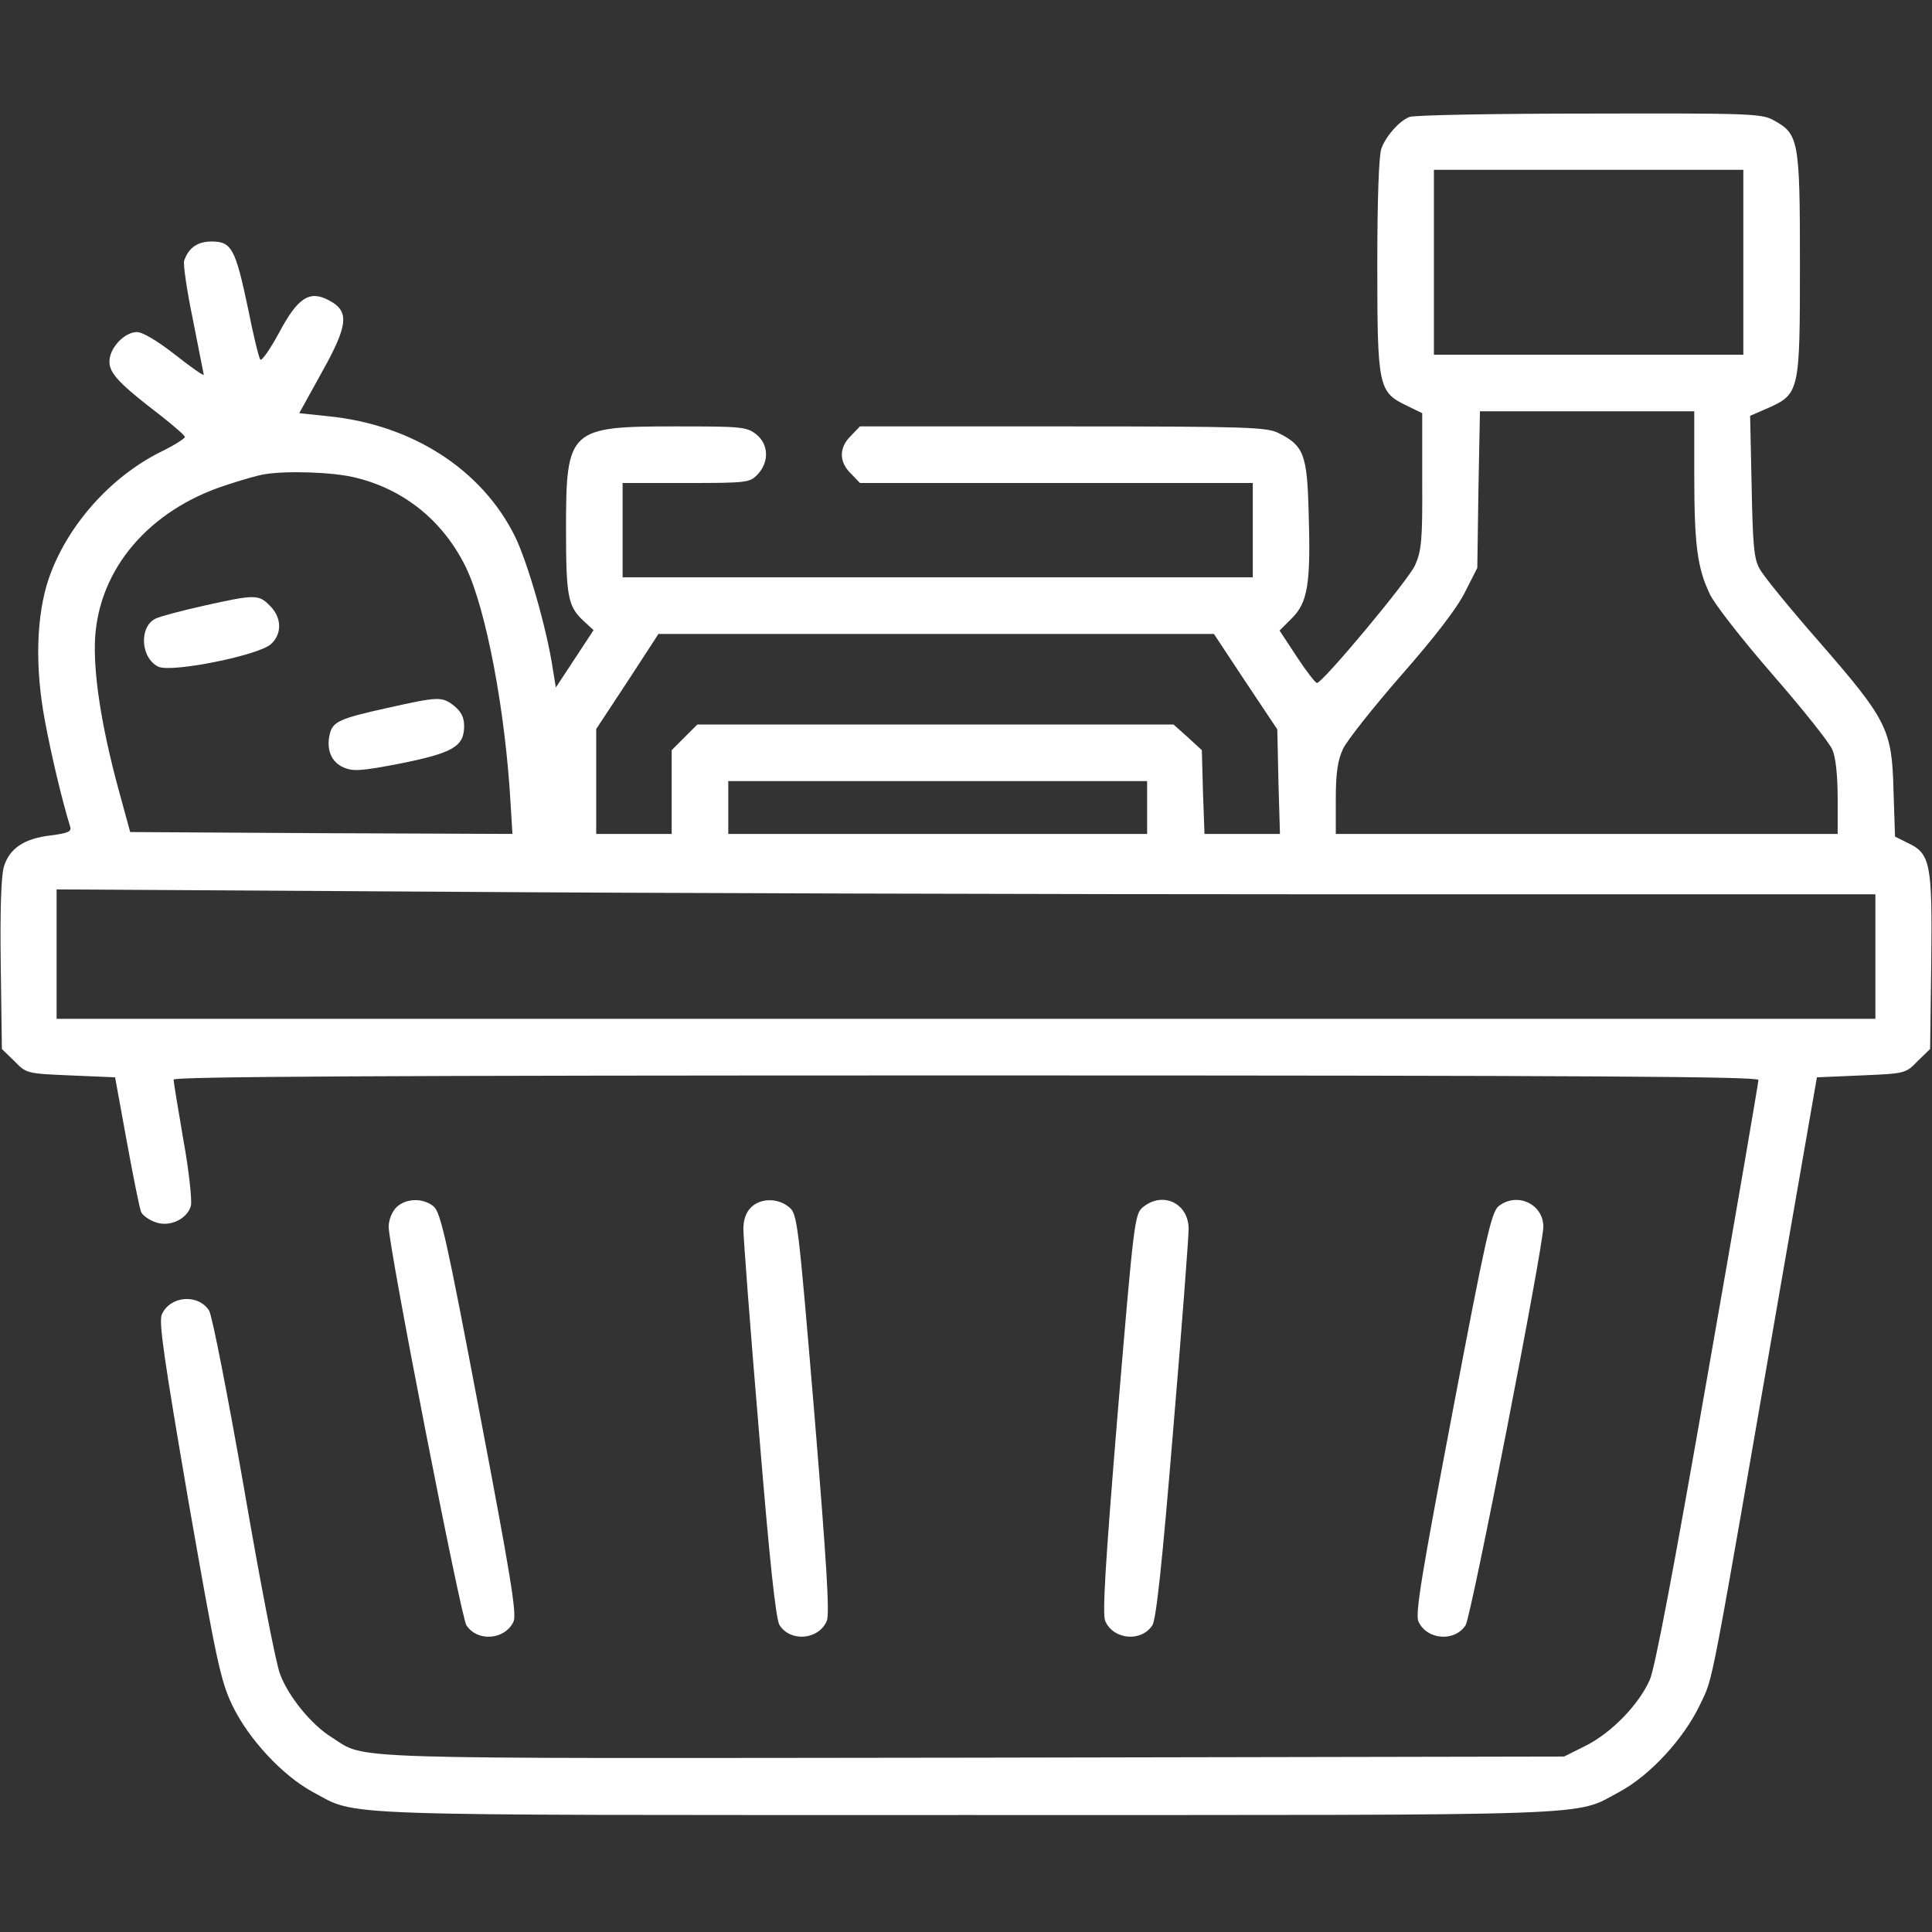 <?xml version="1.0" standalone="no"?>
<!DOCTYPE svg PUBLIC "-//W3C//DTD SVG 20010904//EN"
 "http://www.w3.org/TR/2001/REC-SVG-20010904/DTD/svg10.dtd">
<svg version="1.0" xmlns="http://www.w3.org/2000/svg"
 width="512pt" height="512pt" viewBox="0 0 512 512"
 preserveAspectRatio="xMidYMid meet">

<rect x="0" y="0" width="512" height="512" fill="#333333" stroke="none"/>

<g transform="translate(0,512) scale(0.1,-0.1)"
fill="#fff" stroke="none">
<path d="M3735 4810 c-27 -11 -61 -49 -74 -83 -7 -18 -11 -135 -11 -310 0
-323 3 -336 78 -372 l41 -20 0 -180 c1 -157 -2 -185 -19 -223 -18 -40 -245
-312 -260 -312 -4 0 -28 31 -53 69 l-46 70 33 33 c42 42 50 92 44 283 -4 150
-13 174 -79 207 -31 16 -80 18 -572 18 l-538 0 -24 -25 c-32 -31 -32 -69 0
-100 l24 -25 521 0 520 0 0 -125 0 -125 -835 0 -835 0 0 125 0 125 168 0 c163
0 169 1 190 23 31 33 29 80 -4 106 -25 20 -40 21 -213 21 -283 0 -291 -7 -291
-272 0 -178 5 -205 46 -243 l27 -25 -50 -76 -50 -76 -8 49 c-15 103 -66 281
-100 351 -88 178 -273 297 -496 319 l-76 8 58 105 c73 130 76 166 19 195 -50
26 -81 6 -130 -86 -24 -44 -46 -76 -50 -72 -4 4 -19 66 -33 137 -33 156 -43
176 -96 176 -37 0 -61 -16 -73 -51 -3 -8 7 -78 23 -155 15 -76 28 -142 29
-147 0 -4 -34 20 -76 53 -46 36 -86 60 -101 60 -33 0 -73 -42 -73 -78 0 -32
26 -59 138 -145 34 -27 62 -51 62 -55 0 -4 -28 -22 -63 -39 -133 -66 -248
-194 -297 -334 -34 -98 -38 -236 -11 -379 18 -96 45 -209 67 -281 4 -13 -6
-17 -52 -23 -70 -8 -110 -35 -124 -84 -7 -24 -10 -118 -8 -259 l3 -223 33 -32
c32 -33 33 -33 149 -38 l118 -5 31 -170 c17 -93 34 -178 38 -187 4 -9 21 -21
38 -27 38 -14 85 9 94 44 3 14 -5 92 -20 174 -14 82 -26 154 -26 160 0 8 550
11 2100 11 1673 0 2100 -3 2100 -12 0 -7 -60 -357 -134 -778 -89 -510 -140
-781 -154 -812 -29 -65 -100 -139 -169 -174 l-58 -29 -1565 -3 c-1712 -2
-1606 -6 -1701 54 -54 33 -116 110 -137 168 -11 28 -54 251 -96 496 -43 245
-84 455 -92 467 -29 45 -103 39 -125 -10 -9 -19 6 -119 70 -493 74 -423 85
-476 116 -542 43 -90 133 -187 214 -231 122 -65 19 -61 1731 -61 1712 0 1609
-4 1731 61 82 44 171 141 214 231 37 79 21 -2 223 1163 l87 500 117 5 c117 5
118 5 150 38 l33 32 3 229 c3 262 -2 289 -62 317 l-34 17 -4 121 c-4 163 -16
187 -196 394 -78 89 -150 177 -159 195 -15 26 -18 65 -21 219 l-4 186 46 20
c85 38 86 43 86 382 0 331 -3 345 -71 382 -31 17 -66 18 -489 17 -250 0 -464
-4 -475 -9z m885 -385 l0 -245 -410 0 -410 0 0 245 0 245 410 0 410 0 0 -245z
m-130 -564 c0 -184 8 -246 41 -315 11 -25 86 -121 166 -213 81 -93 152 -182
159 -200 9 -20 14 -70 14 -128 l0 -95 -665 0 -665 0 0 93 c0 68 5 102 19 132
10 22 80 110 154 195 88 100 148 178 169 220 l33 65 3 207 4 208 284 0 284 0
0 -169z m-3551 -6 c132 -31 236 -116 296 -239 53 -111 104 -377 118 -624 l5
-82 -506 2 -507 3 -32 117 c-45 167 -66 305 -61 397 11 184 143 339 346 405
42 14 88 27 102 29 59 10 180 6 239 -8z m2362 -542 l84 -126 3 -139 4 -138
-100 0 -100 0 -4 111 -3 111 -37 34 -38 34 -631 0 -631 0 -34 -34 -34 -34 0
-111 0 -111 -100 0 -100 0 0 139 0 139 83 126 82 126 736 0 736 0 84 -127z
m-261 -333 l0 -70 -555 0 -555 0 0 70 0 70 555 0 555 0 0 -70z m518 -230
l1412 0 0 -165 0 -165 -2410 0 -2410 0 0 172 0 171 998 -6 c548 -4 1633 -7
2410 -7z"/>
<path d="M541 3515 c-58 -13 -115 -28 -128 -34 -45 -21 -41 -105 7 -128 35
-16 265 30 298 60 30 27 29 71 -3 102 -29 30 -40 30 -174 0z"/>
<path d="M1027 3244 c-126 -28 -145 -36 -153 -69 -10 -41 4 -75 37 -89 26 -11
48 -9 152 11 138 28 167 45 167 99 0 23 -8 38 -26 53 -33 26 -42 25 -177 -5z"/>
<path d="M1050 1920 c-11 -11 -20 -33 -20 -51 0 -53 191 -1033 206 -1056 29
-45 103 -39 125 10 9 20 -9 127 -90 553 -87 459 -103 531 -122 547 -28 23 -74
22 -99 -3z"/>
<path d="M1990 1920 c-13 -13 -20 -33 -20 -57 0 -21 18 -261 41 -533 29 -353
45 -501 55 -517 29 -45 103 -39 125 11 8 18 0 150 -33 551 -43 512 -45 528
-67 546 -30 25 -76 24 -101 -1z"/>
<path d="M3029 1921 c-22 -18 -24 -34 -67 -546 -33 -401 -41 -533 -33 -551 22
-50 96 -56 125 -11 10 16 26 164 55 517 23 272 41 512 41 533 0 68 -68 101
-121 58z"/>
<path d="M3971 1923 c-19 -16 -35 -88 -122 -547 -81 -426 -99 -533 -90 -553
22 -49 96 -55 125 -10 15 23 206 1003 206 1056 0 61 -71 93 -119 54z"/>
</g>
</svg>
